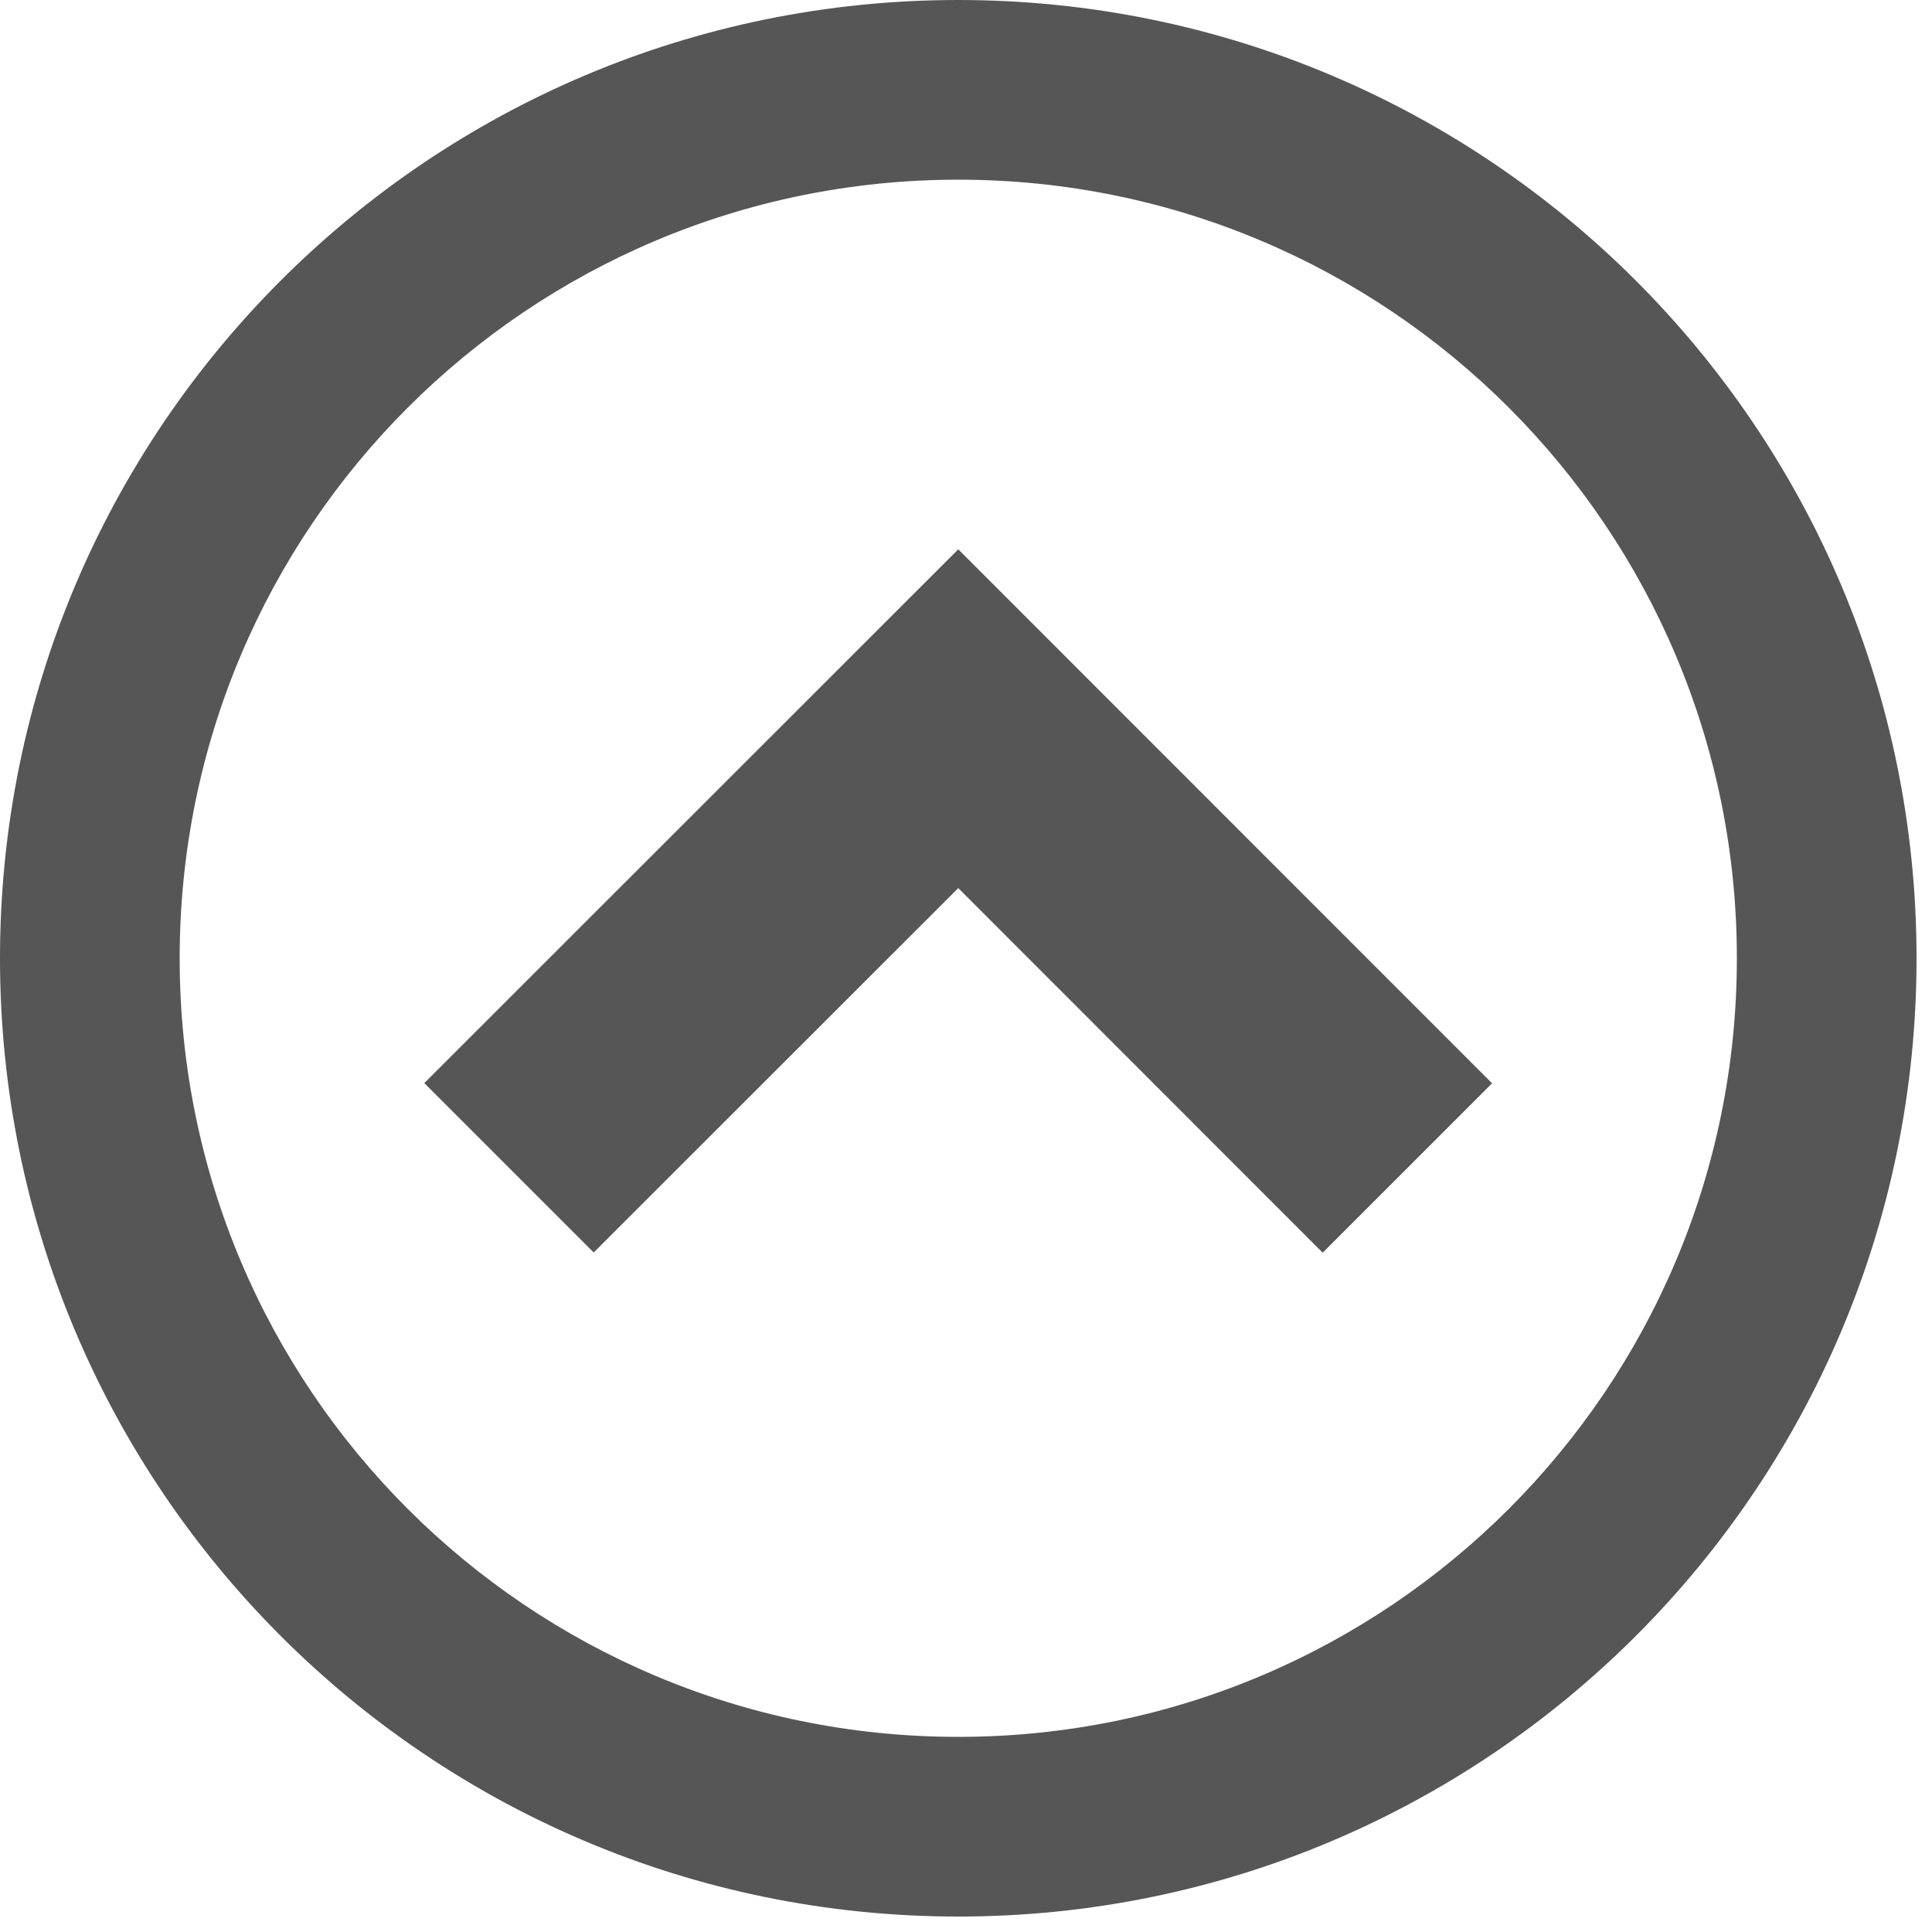<svg version="1.1" id="Layer_1" xmlns="http://www.w3.org/2000/svg" x="0" y="0" viewBox="0 0 32 32" xml:space="preserve"><style type="text/css">.st0{fill:#565656}</style><path class="st0" d="M0 512c0 282.8 229.2 512 512 512s512-229.2 512-512S794.8 0 512 0 0 229.2 0 512zm928 0c0 229.8-186.2 416-416 416S96 741.8 96 512 282.2 96 512 96s416 186.2 416 416z" transform="scale(.031)"/><path class="st0" d="M706.7 669.3l90.5-90.5L512 293.5 226.7 578.7l90.5 90.5L512 474.5l194.7 194.8z" transform="scale(.031)"/></svg>